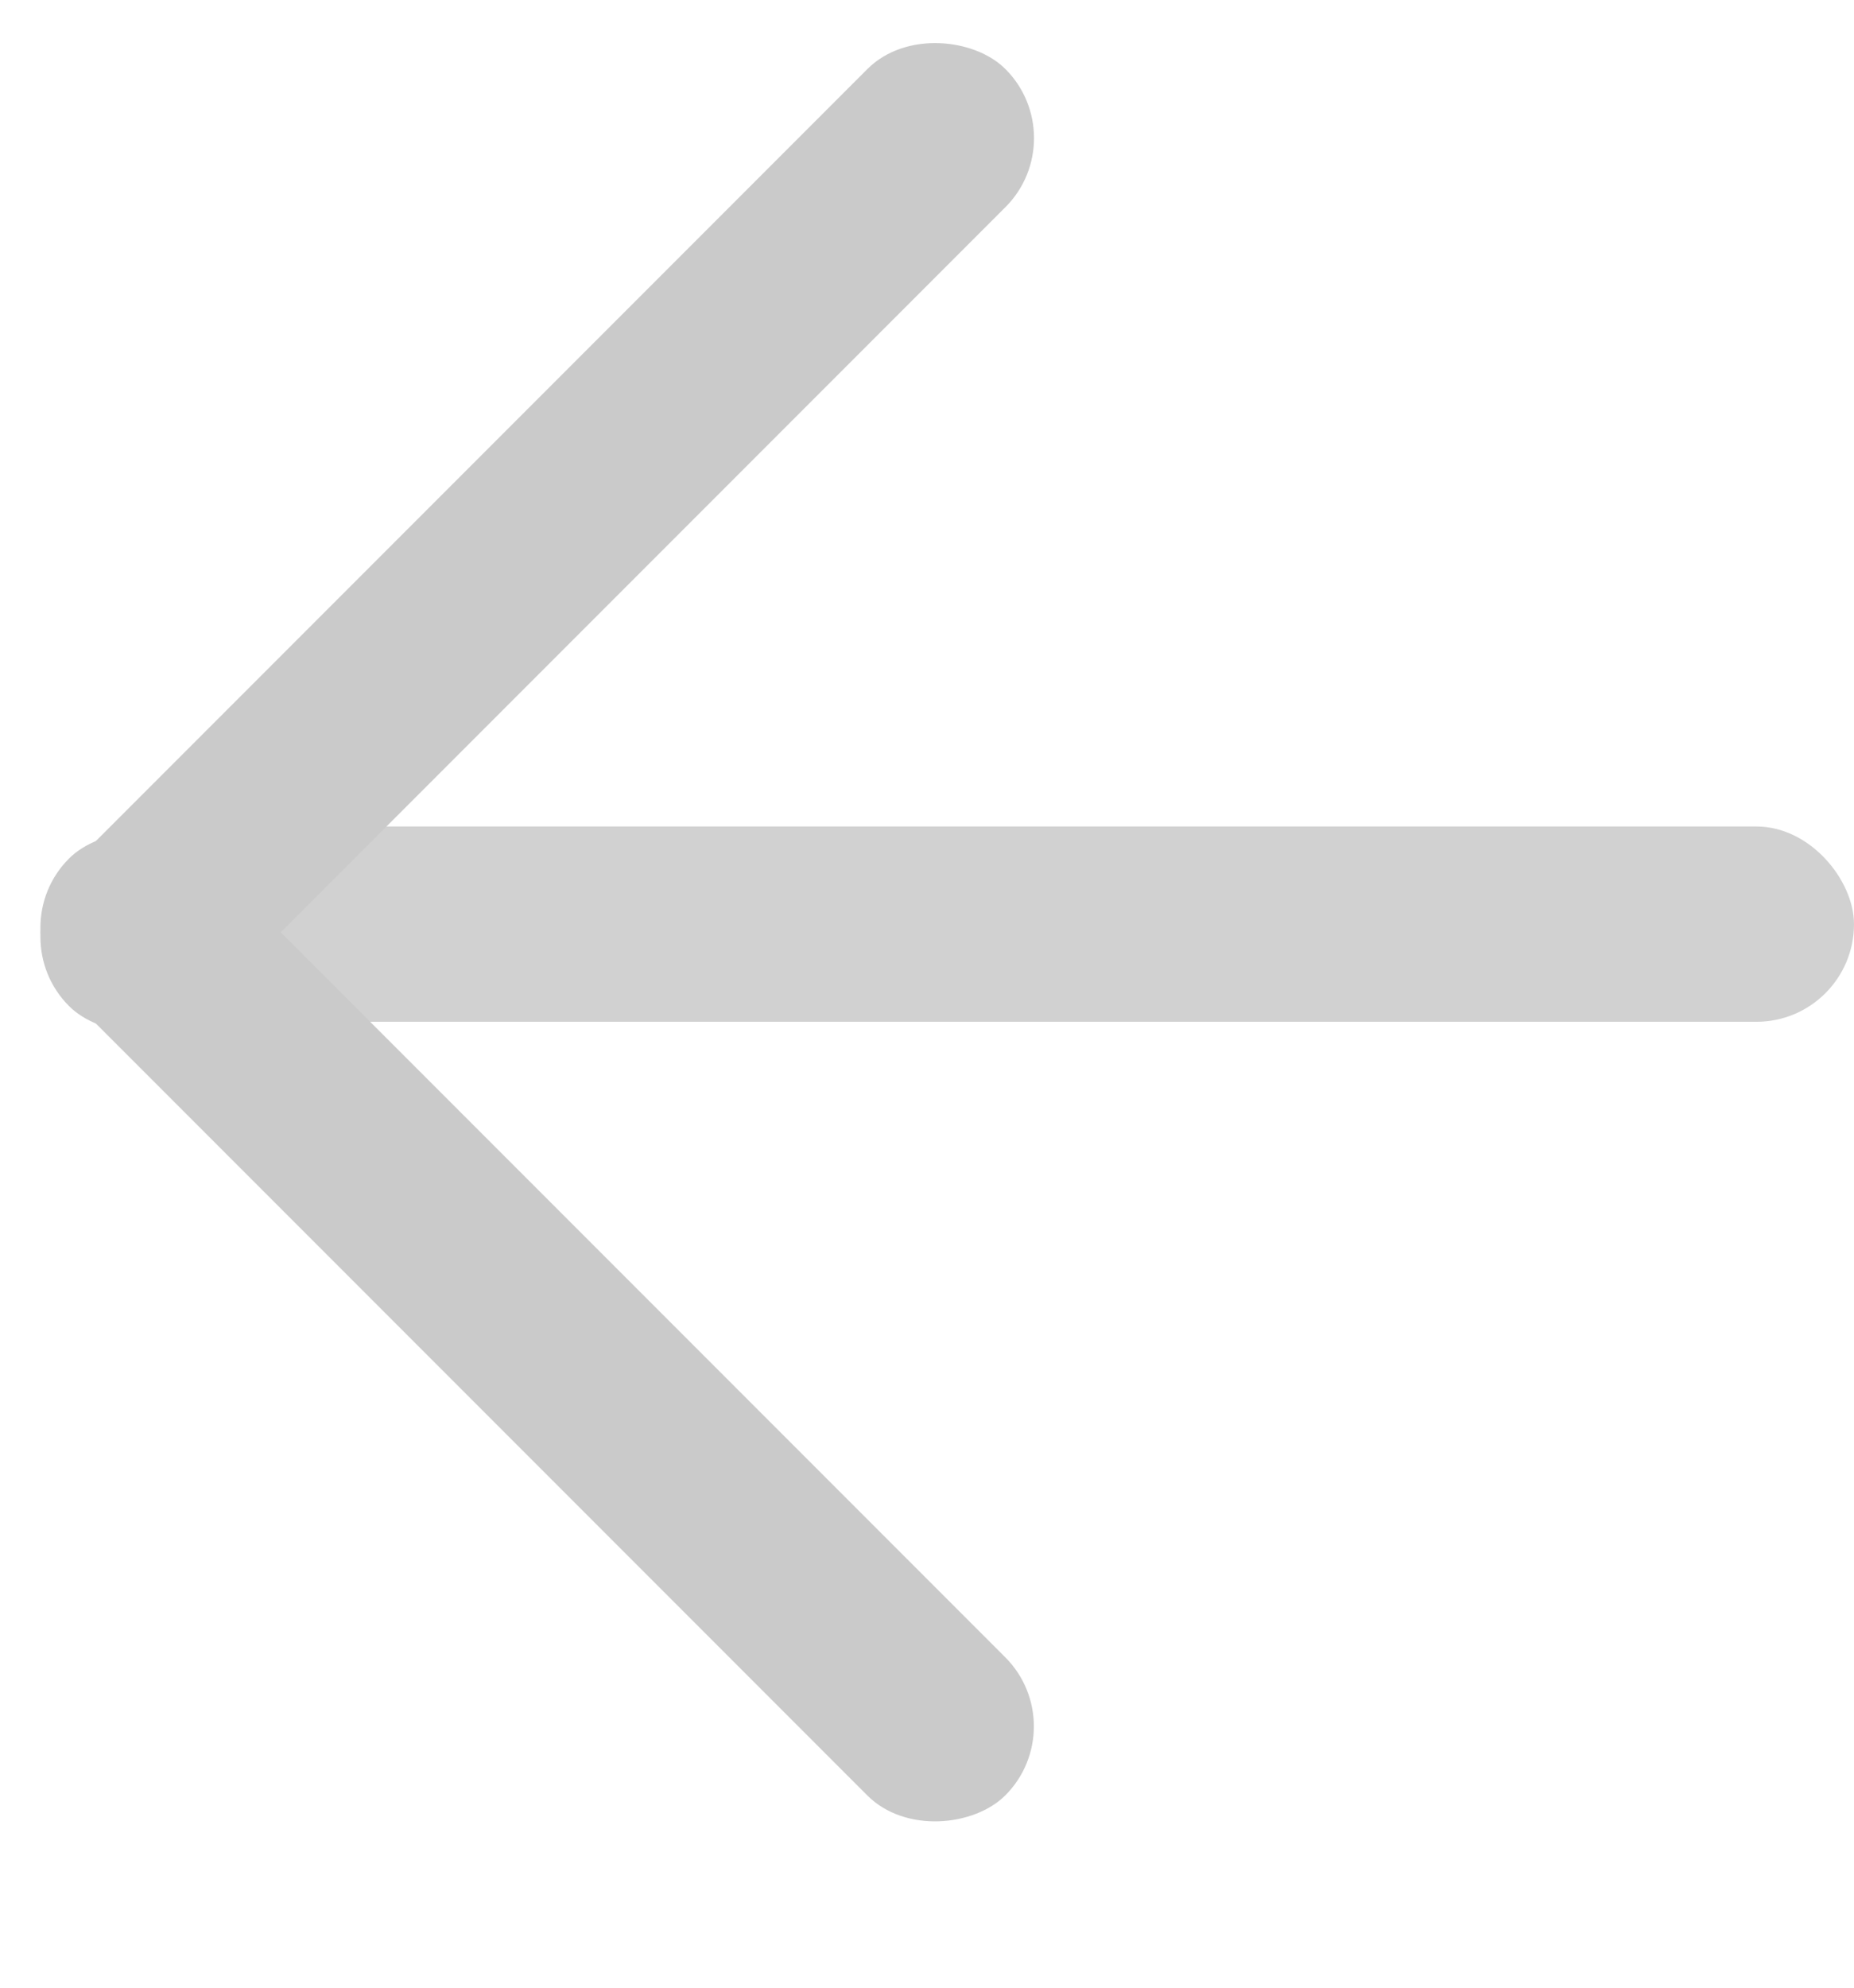 <svg width="14" height="15" viewBox="0 0 14 15" fill="none" xmlns="http://www.w3.org/2000/svg">
<g opacity="0.9">
<rect x="1.474" y="6.237" width="12.526" height="1.474" rx="0.737" fill="#CCCCCC"/>
<rect y="7.071" width="10" height="1.474" rx="0.737" transform="rotate(-45 0 7.071)" fill="#C4C4C4"/>
<rect width="10" height="1.474" rx="0.737" transform="matrix(0.707 0.707 0.707 -0.707 0 7)" fill="#C4C4C4"/>
</g>
</svg>
